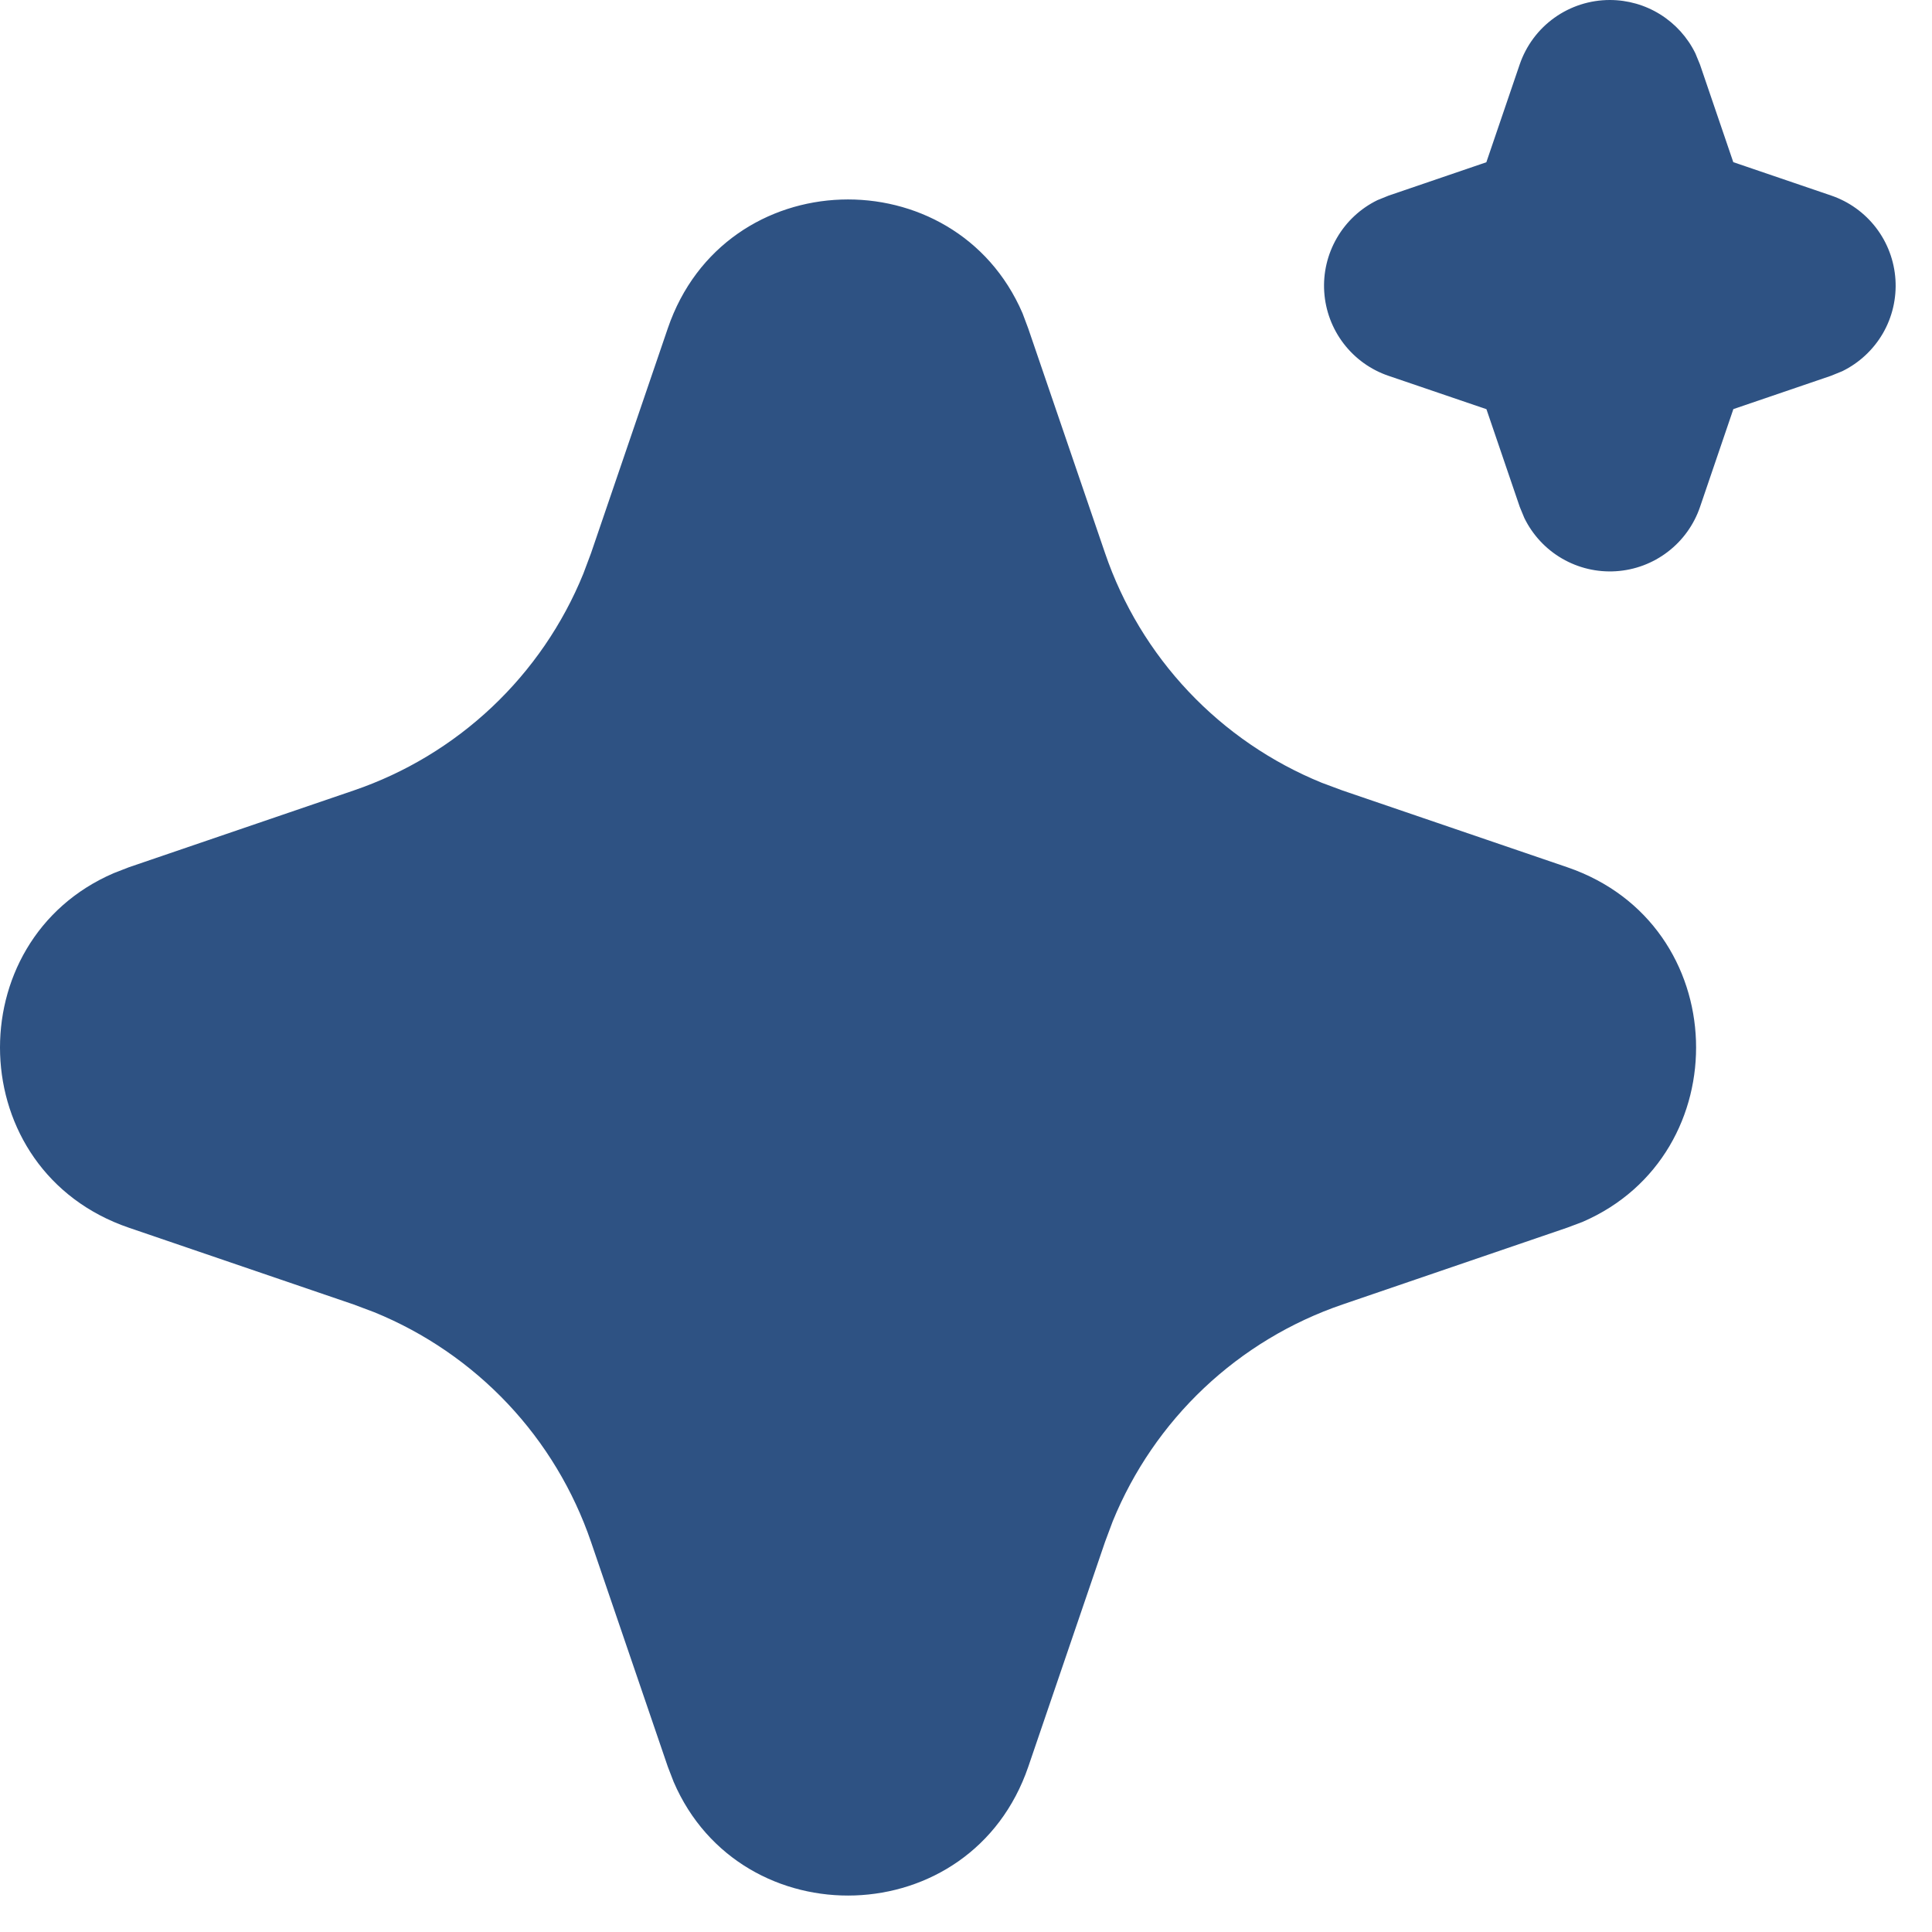 <svg width="48" height="48" viewBox="0 0 48 48" fill="none" xmlns="http://www.w3.org/2000/svg">
<path d="M16.591 8.158C18.005 4.017 23.726 3.892 25.404 7.781L25.546 8.16L27.455 13.743C27.892 15.024 28.599 16.196 29.528 17.18C30.457 18.164 31.586 18.937 32.84 19.448L33.353 19.639L38.937 21.546C43.077 22.961 43.202 28.682 39.315 30.359L38.937 30.501L33.353 32.41C32.072 32.848 30.9 33.555 29.915 34.484C28.931 35.413 28.157 36.542 27.646 37.795L27.455 38.306L25.548 43.892C24.133 48.032 18.412 48.158 16.737 44.271L16.591 43.892L14.684 38.309C14.246 37.028 13.54 35.855 12.611 34.871C11.682 33.887 10.552 33.113 9.299 32.602L8.788 32.41L3.204 30.503C-0.938 29.089 -1.064 23.368 2.826 21.693L3.204 21.546L8.788 19.639C10.068 19.202 11.24 18.495 12.224 17.566C13.208 16.637 13.982 15.508 14.492 14.255L14.684 13.743L16.591 8.158ZM39.996 4.27489e-07C40.439 -5.58286e-07 40.873 0.124 41.248 0.358C41.624 0.593 41.926 0.927 42.121 1.325L42.235 1.602L43.063 4.029L45.492 4.857C45.936 5.008 46.325 5.287 46.61 5.659C46.895 6.031 47.062 6.479 47.092 6.946C47.122 7.414 47.013 7.88 46.778 8.285C46.542 8.69 46.192 9.016 45.772 9.222L45.492 9.336L43.065 10.164L42.237 12.594C42.086 13.037 41.807 13.426 41.435 13.71C41.063 13.995 40.614 14.163 40.147 14.192C39.679 14.222 39.214 14.112 38.809 13.877C38.404 13.642 38.078 13.291 37.872 12.87L37.758 12.594L36.93 10.166L34.5 9.338C34.057 9.188 33.668 8.909 33.383 8.537C33.098 8.165 32.93 7.717 32.9 7.249C32.87 6.782 32.98 6.316 33.215 5.911C33.45 5.505 33.8 5.179 34.221 4.973L34.5 4.86L36.928 4.031L37.756 1.602C37.916 1.134 38.217 0.728 38.619 0.441C39.021 0.154 39.502 -0 39.996 4.27489e-07Z" fill="#2E5283"/>
</svg>
